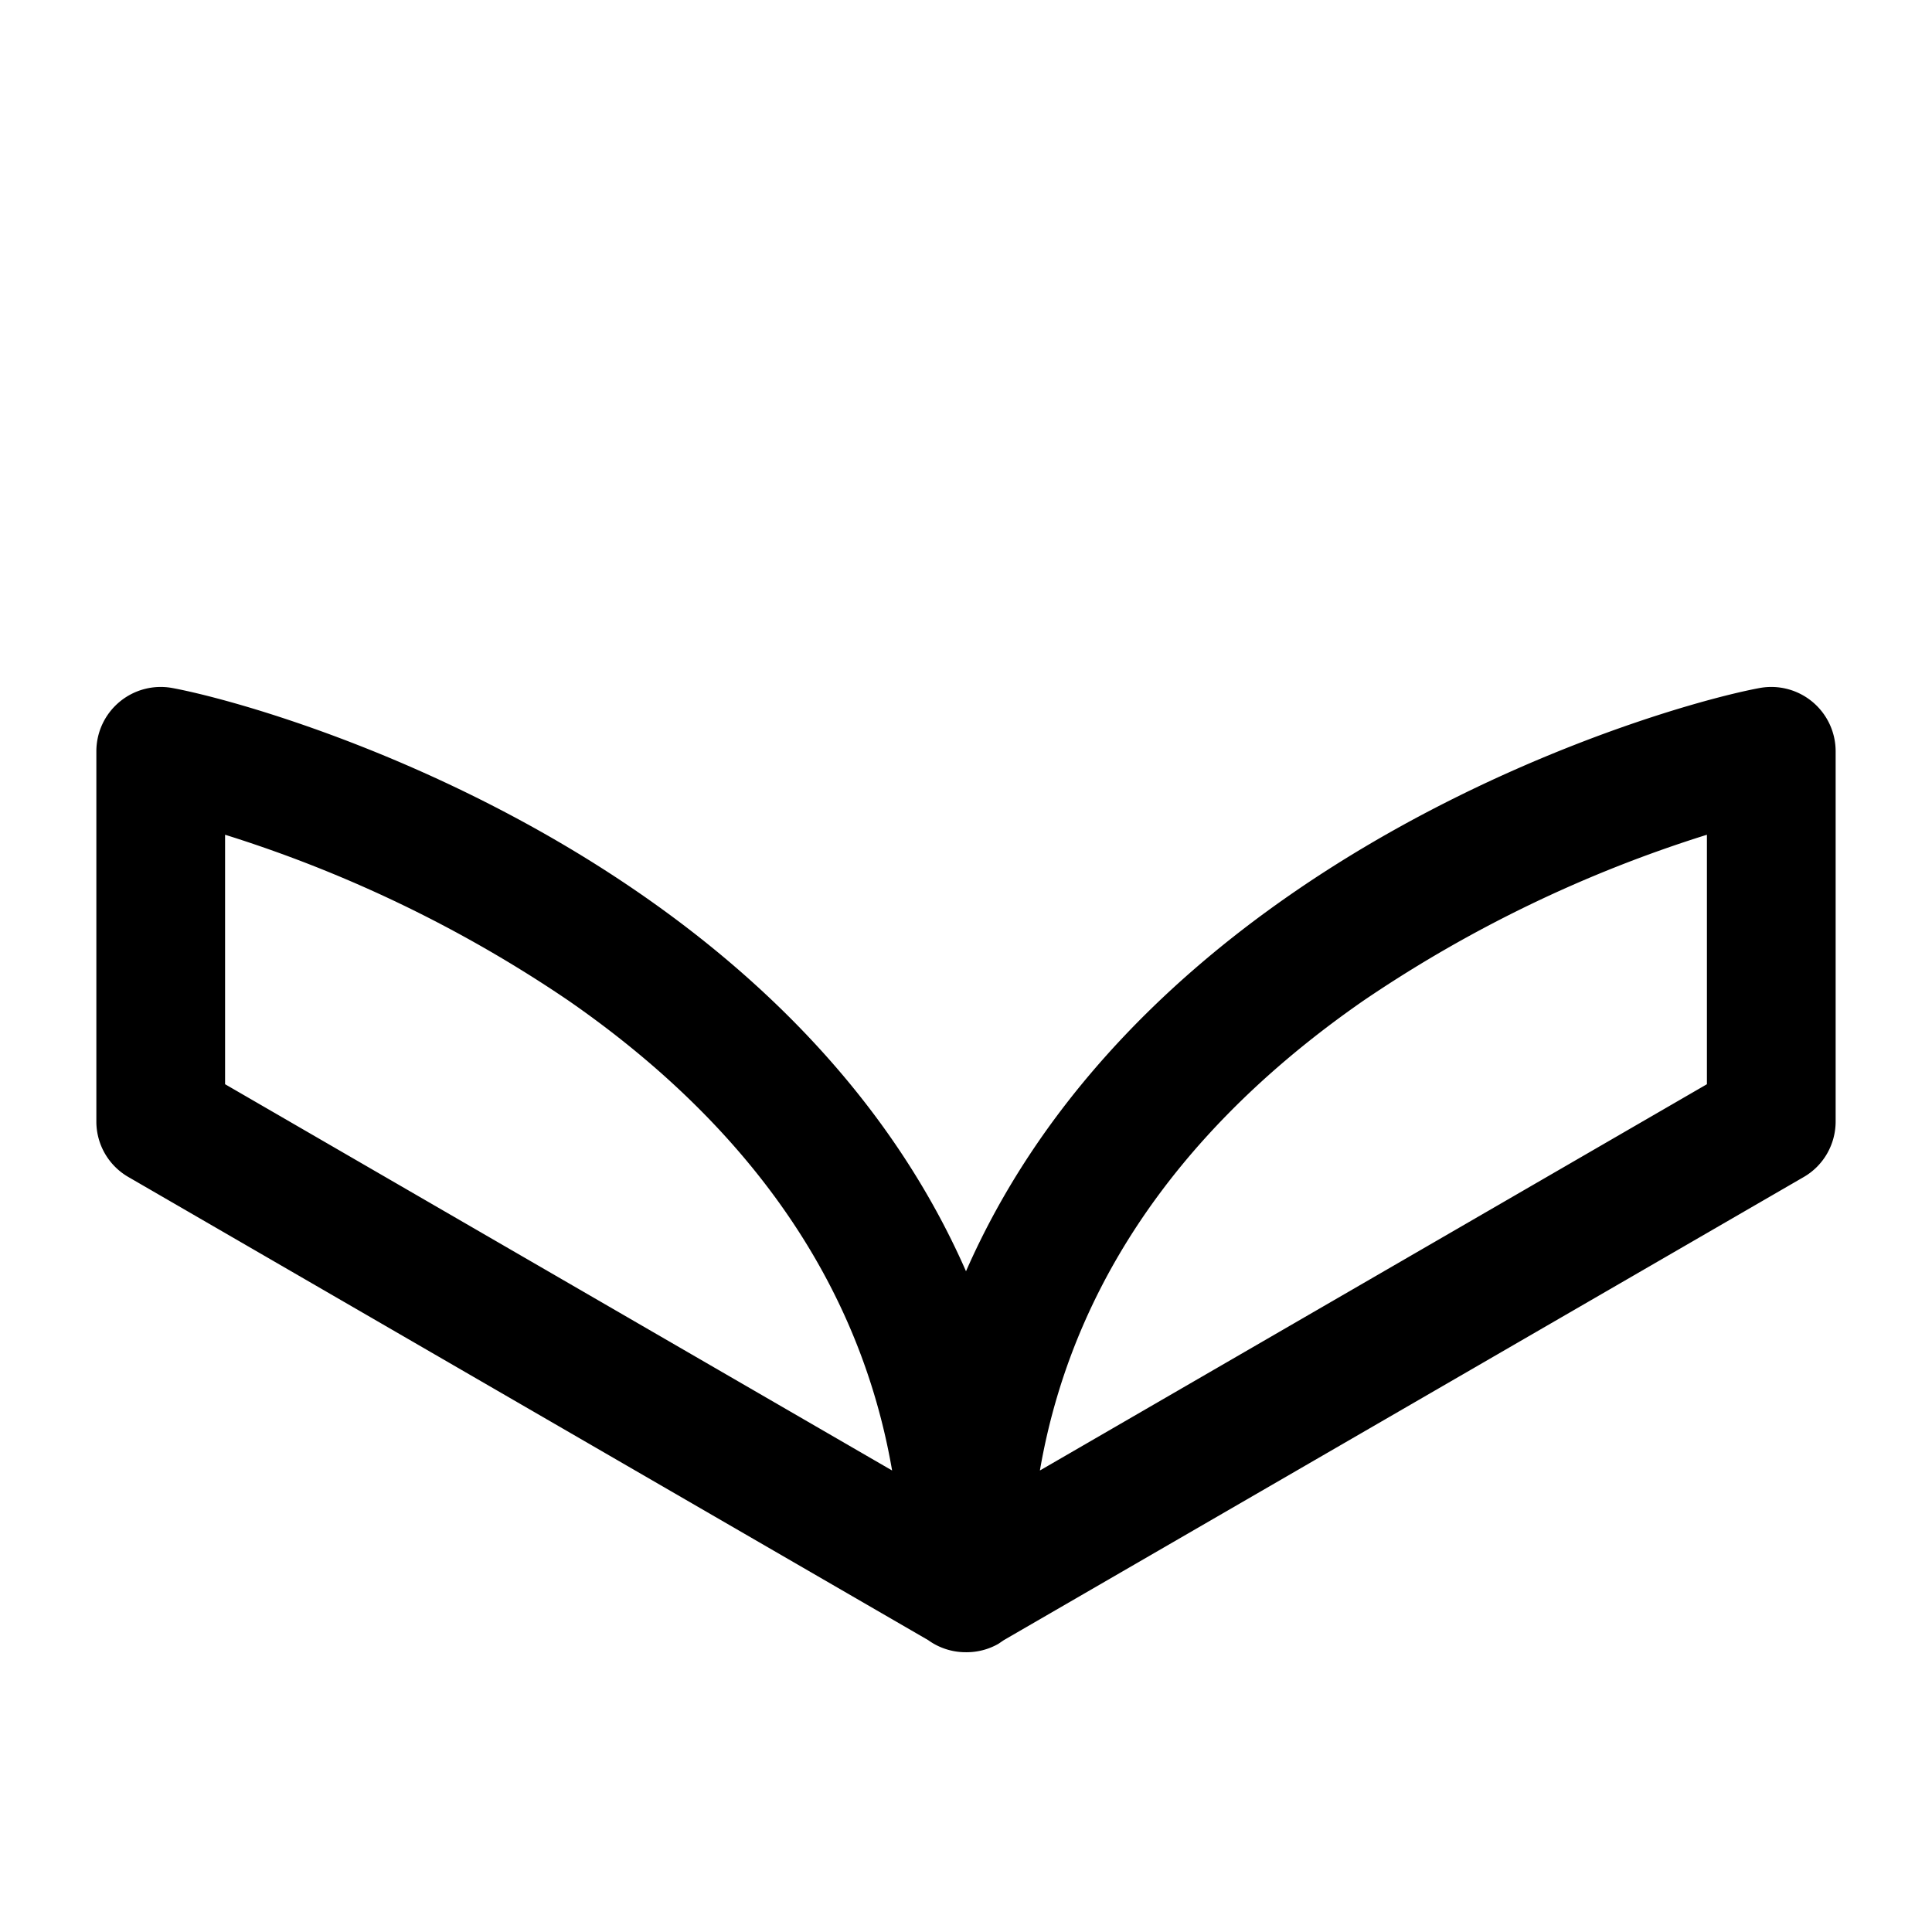 <svg xmlns="http://www.w3.org/2000/svg" viewBox="0 0 16 16"><g clip-path="url(#a)"><path fill-rule="evenodd" d="M1.064 9.748a.53.53 0 0 1-.266-.461V6.222a.533.533 0 0 1 .63-.524c.513.095 2.255.581 3.884 1.71 1.054.73 2.086 1.748 2.688 3.12.602-1.372 1.634-2.39 2.688-3.12 1.629-1.129 3.371-1.615 3.884-1.71a.533.533 0 0 1 .63.524v3.065c0 .19-.1.366-.265.461l-6.624 3.835-.044.03a.53.53 0 0 1-.269.07.53.53 0 0 1-.313-.1zm.8-.769V6.913a10.8 10.8 0 0 1 2.84 1.371c1.253.867 2.378 2.118 2.684 3.894zm12.272 0V6.913a10.8 10.8 0 0 0-2.84 1.371c-1.252.867-2.378 2.118-2.684 3.894z" clip-rule="evenodd"/></g><defs><clipPath id="a"><path d="M0 0h16v16H0z"/></clipPath></defs></svg>